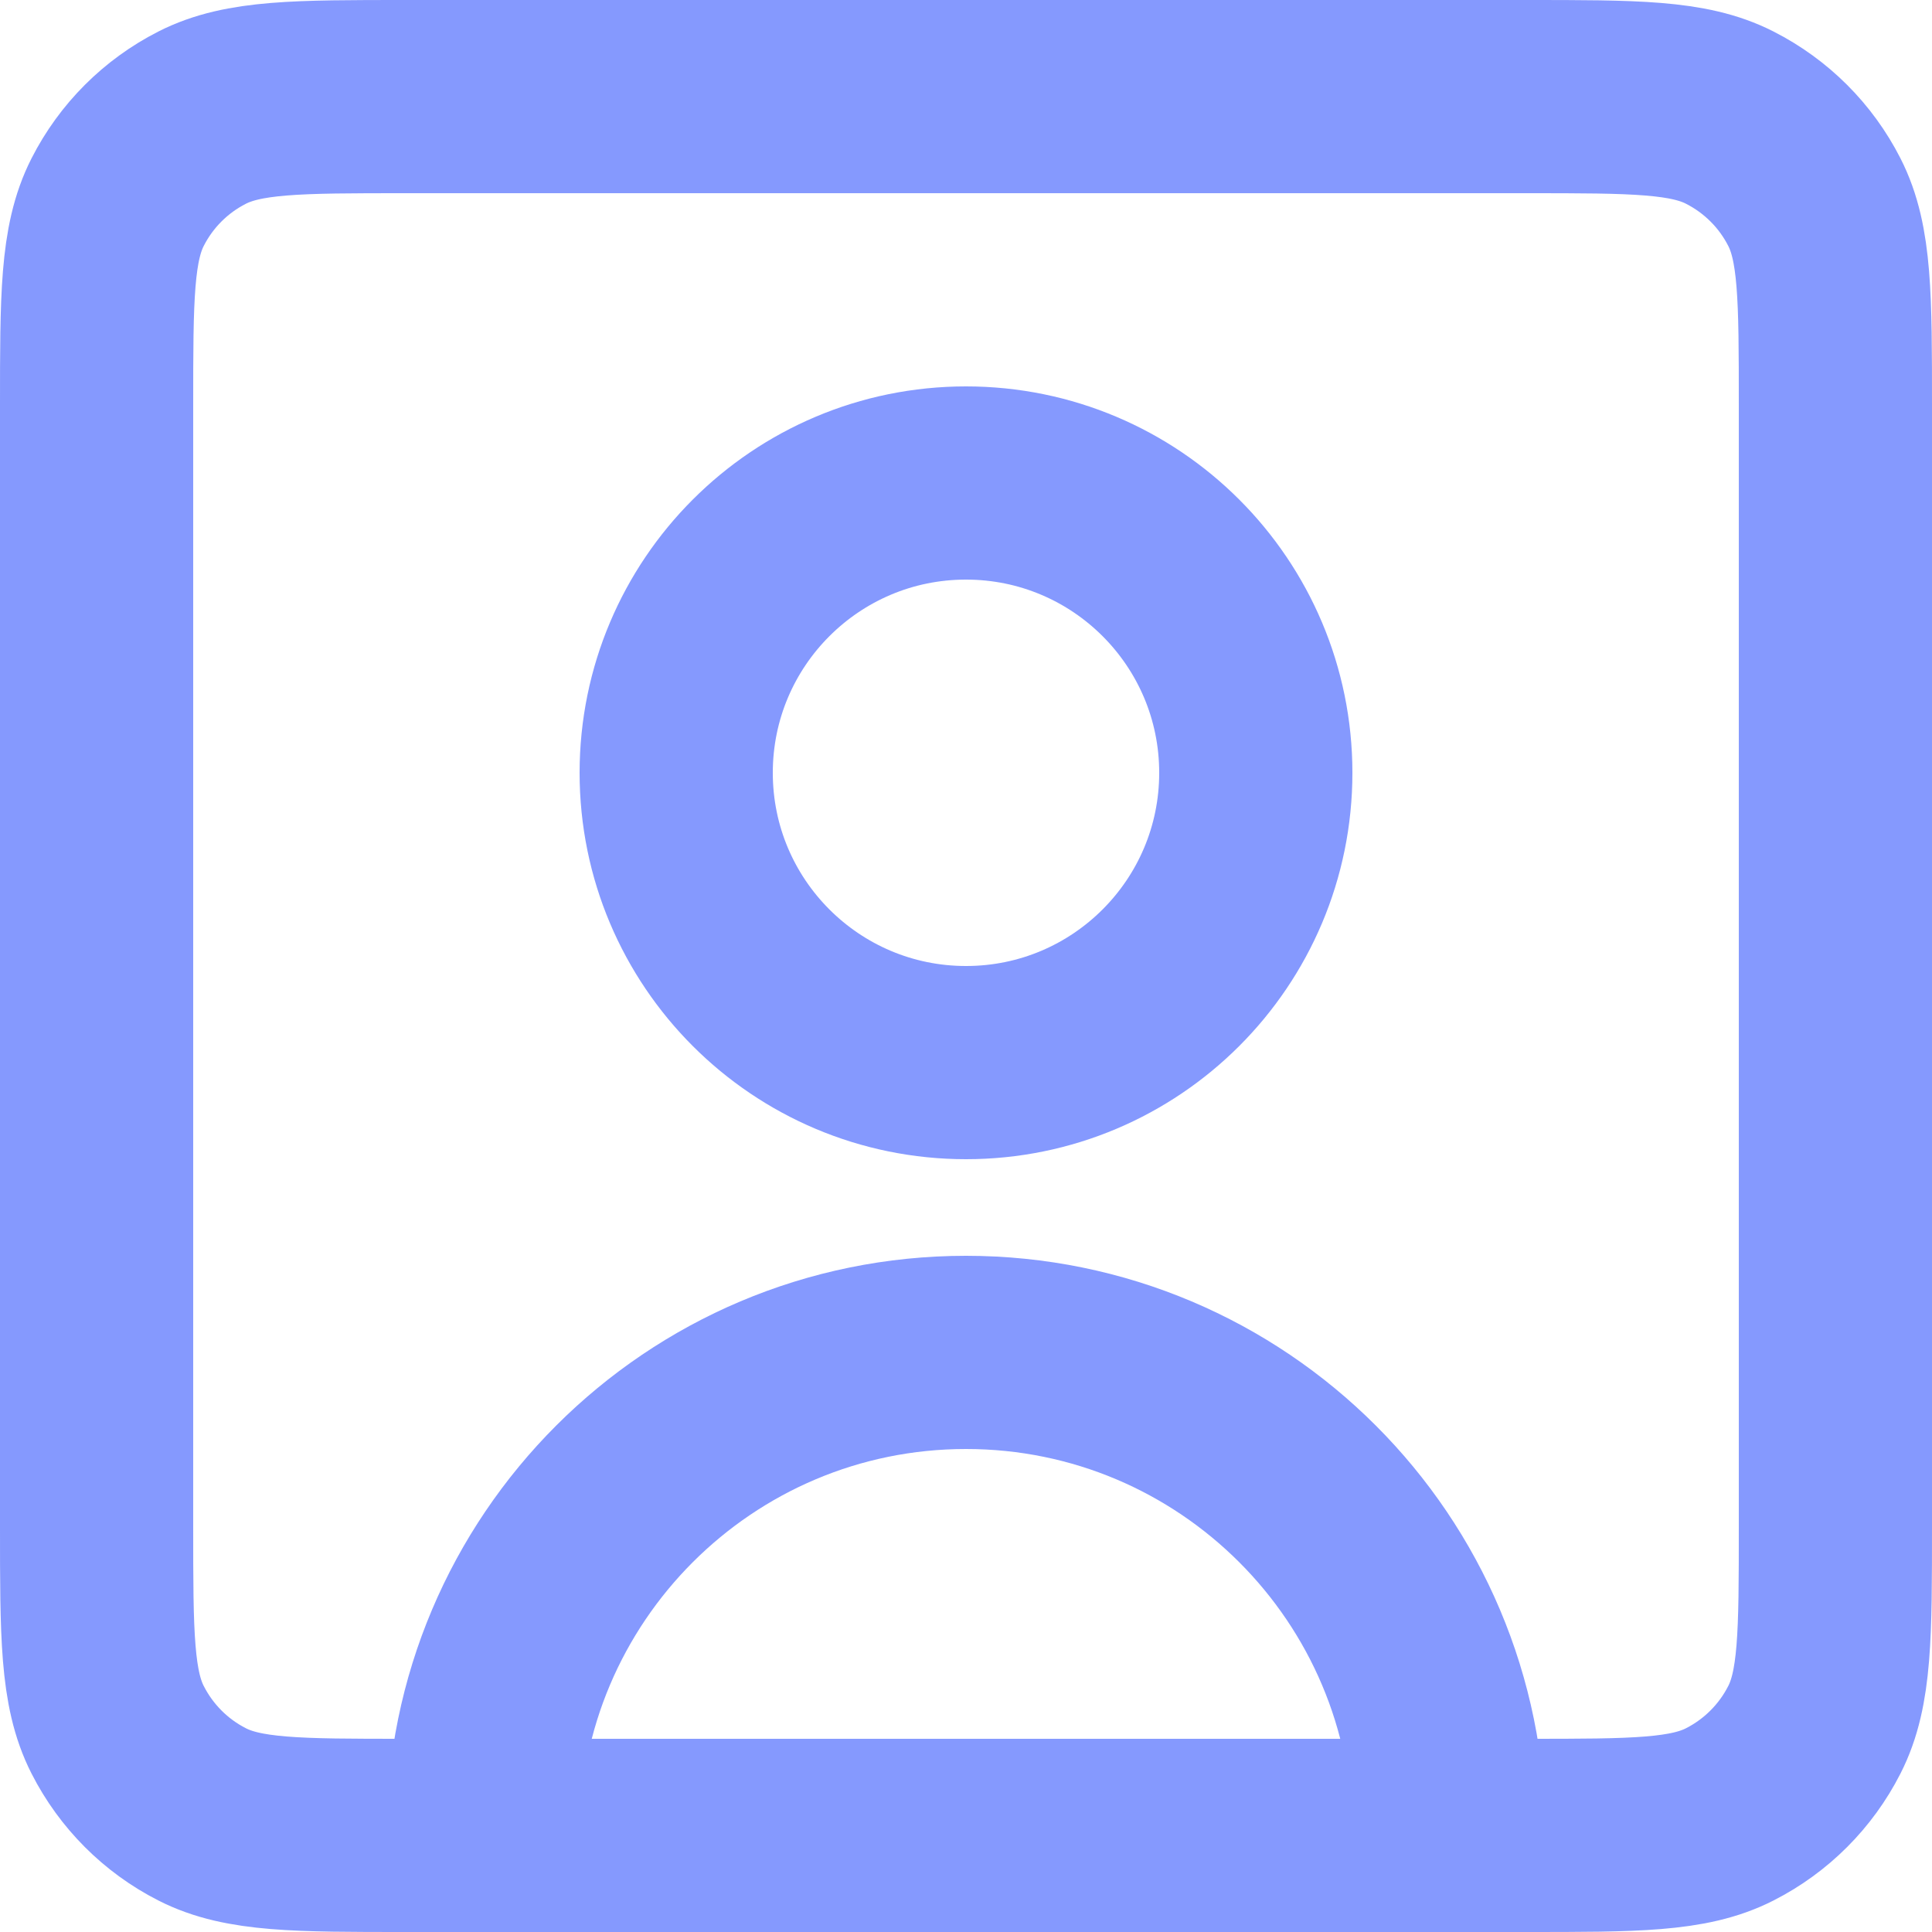 <svg width="20" height="20" viewBox="0 0 20 20" fill="none" xmlns="http://www.w3.org/2000/svg">
<path d="M15 19C15 16.239 12.761 14 10 14C7.239 14 5 16.239 5 19M15 19H15.803C16.921 19 17.48 19 17.907 18.782C18.284 18.59 18.59 18.284 18.782 17.907C19 17.48 19 16.921 19 15.803V4.197C19 3.079 19 2.519 18.782 2.092C18.59 1.715 18.284 1.41 17.907 1.218C17.48 1 16.92 1 15.8 1H4.2C3.08 1 2.52 1 2.092 1.218C1.715 1.41 1.41 1.715 1.218 2.092C1 2.52 1 3.08 1 4.2V15.8C1 16.92 1 17.48 1.218 17.907C1.41 18.284 1.715 18.59 2.092 18.782C2.519 19 3.079 19 4.197 19H5M15 19H5M10 11C8.343 11 7 9.657 7 8C7 6.343 8.343 5 10 5C11.657 5 13 6.343 13 8C13 9.657 11.657 11 10 11Z" stroke="#8599FE" stroke-width="2" stroke-linecap="round" stroke-linejoin="round"/>
</svg>
